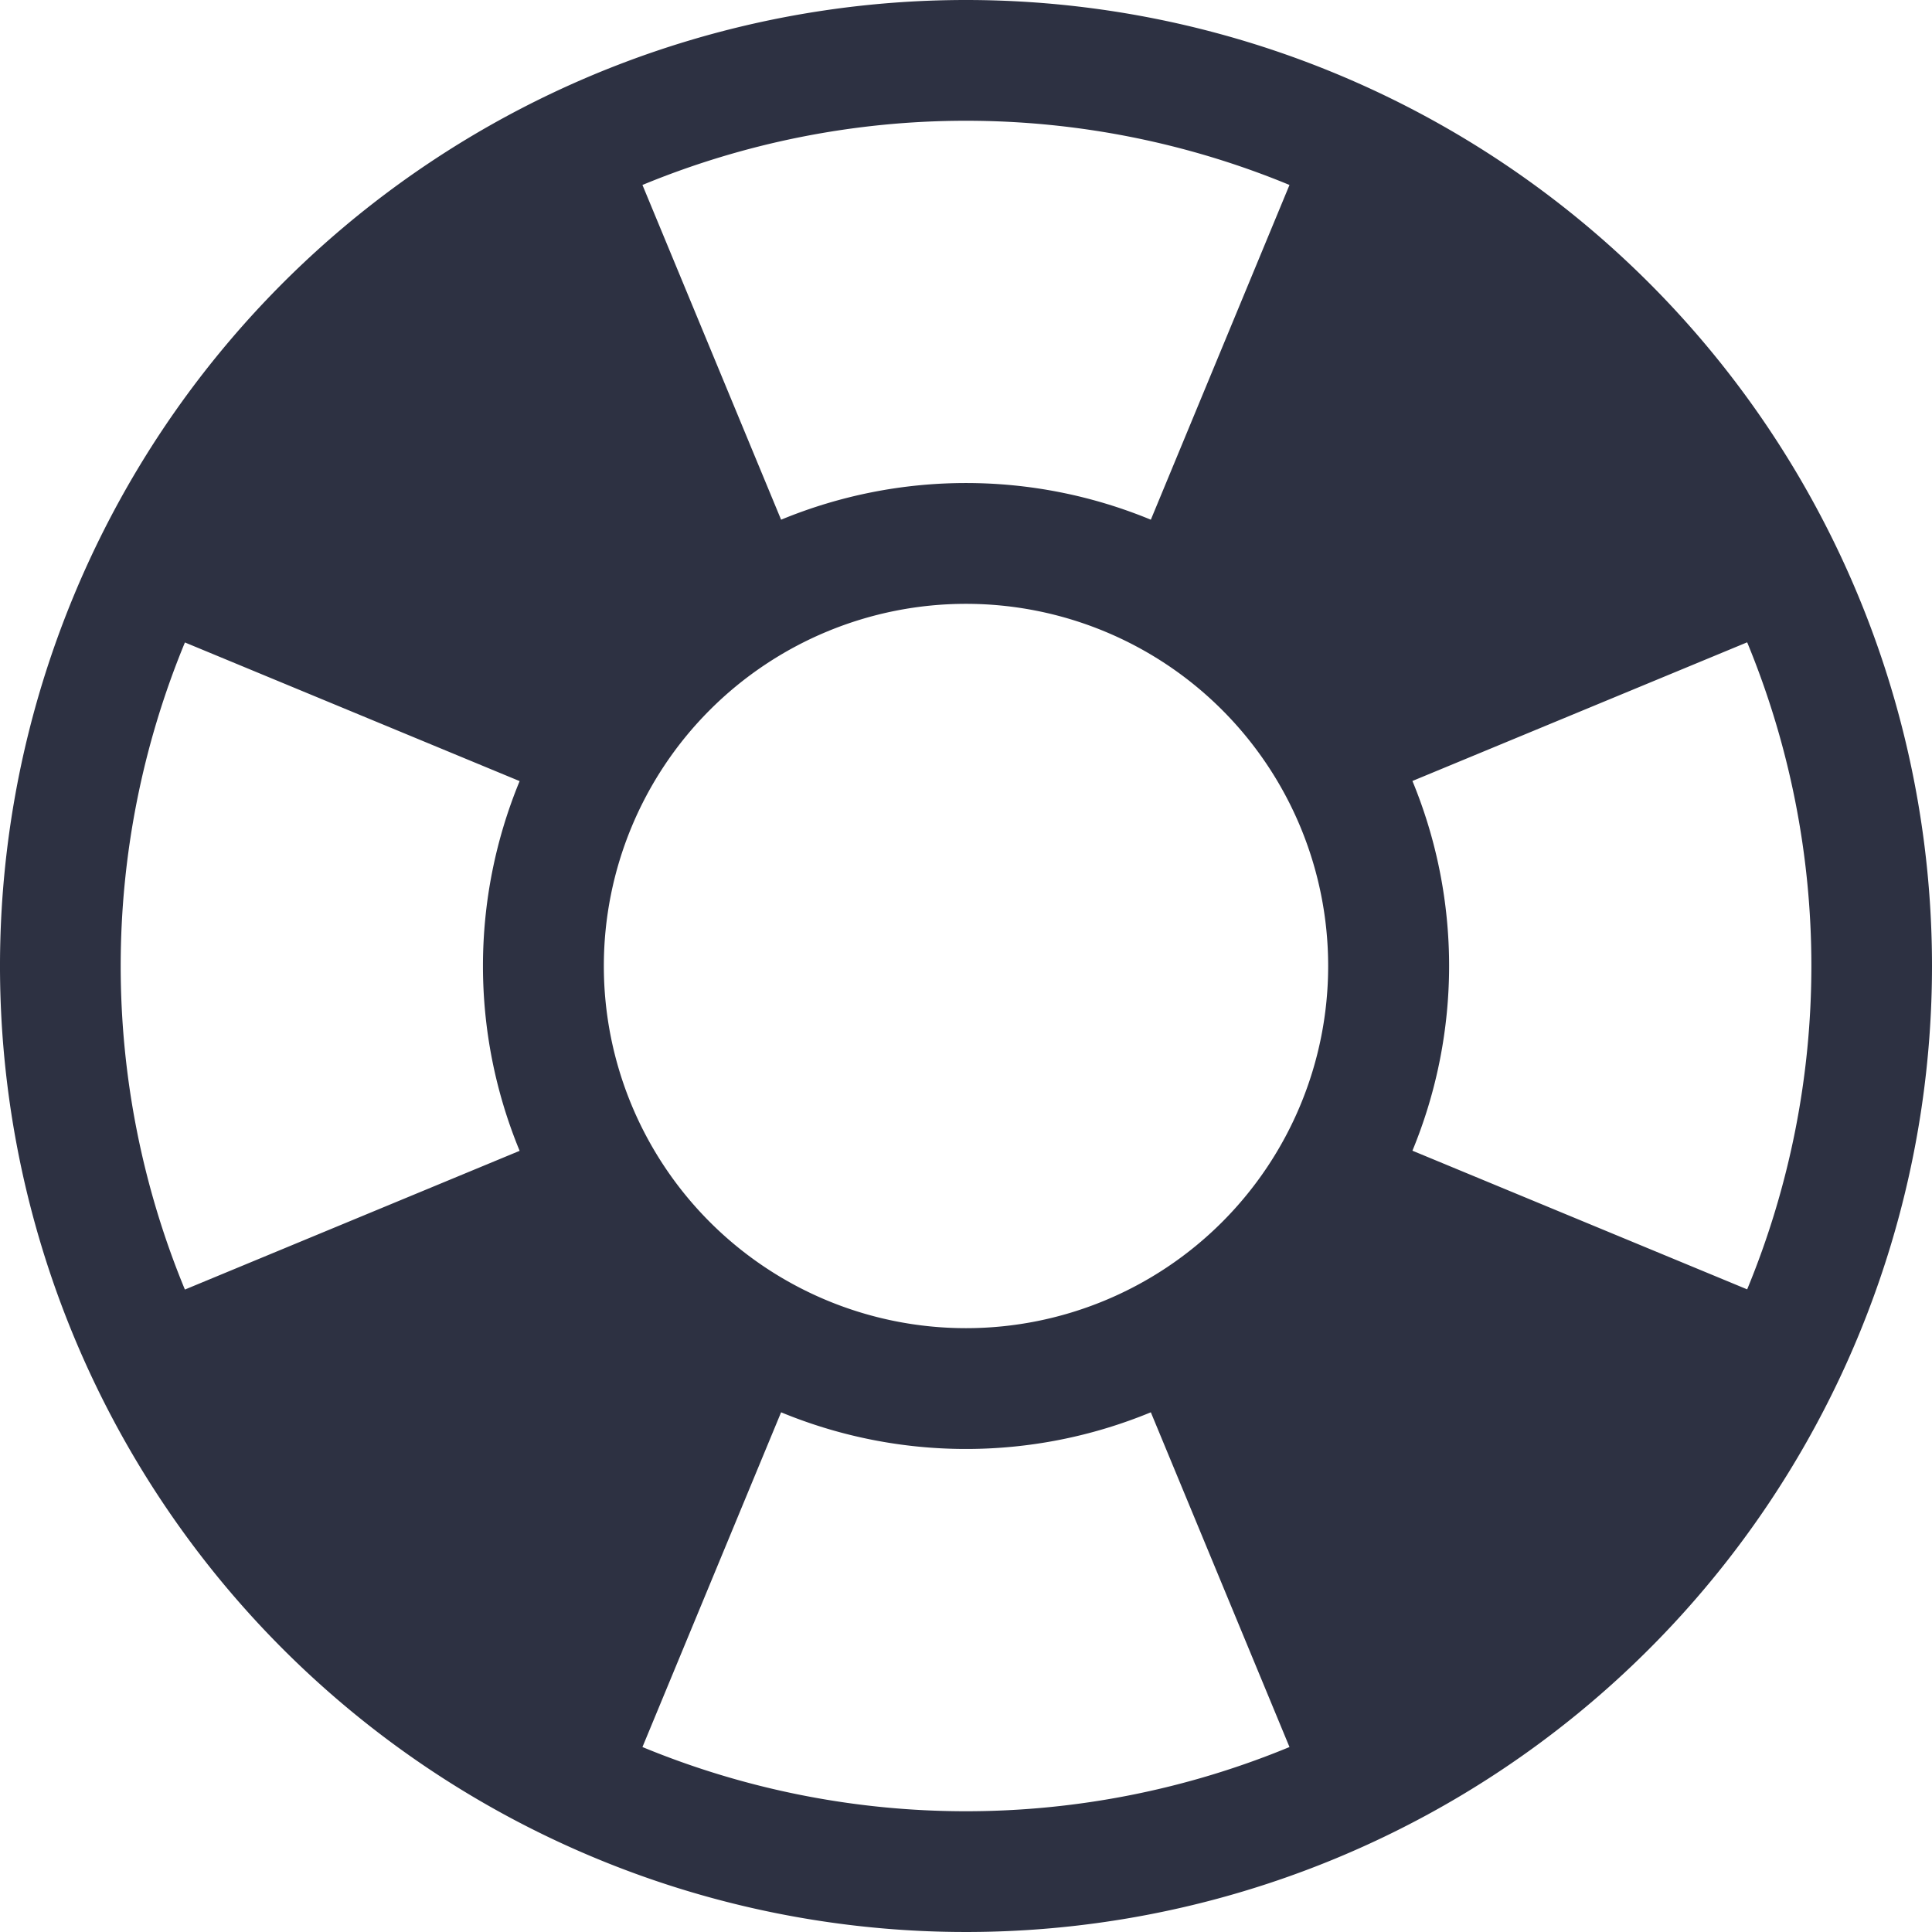 <svg xmlns="http://www.w3.org/2000/svg" width="29.874" height="29.874" viewBox="0 0 29.874 29.874">
  <path id="Icon_metro-help" data-name="Icon metro-help" d="M17.508,1.928A14.937,14.937,0,1,0,32.445,16.865,14.937,14.937,0,0,0,17.508,1.928Zm-5.6,14.937a5.6,5.6,0,1,1,5.6,5.6,5.6,5.6,0,0,1-5.6-5.6Zm17.679,5-5.176-2.144a7.488,7.488,0,0,0,0-5.717l5.176-2.144a13.1,13.1,0,0,1,0,10.005ZM22.51,4.788,20.366,9.964a7.488,7.488,0,0,0-5.717,0L12.505,4.788a13.1,13.1,0,0,1,10.005,0ZM5.43,11.862l5.176,2.144a7.488,7.488,0,0,0,0,5.717L5.43,21.868a13.1,13.1,0,0,1,0-10.005Zm7.075,17.08,2.144-5.176a7.488,7.488,0,0,0,5.717,0l2.144,5.176a13.1,13.1,0,0,1-10.005,0Z" transform="translate(-2.571 -1.928)" fill="#2d3142"/>
</svg>

